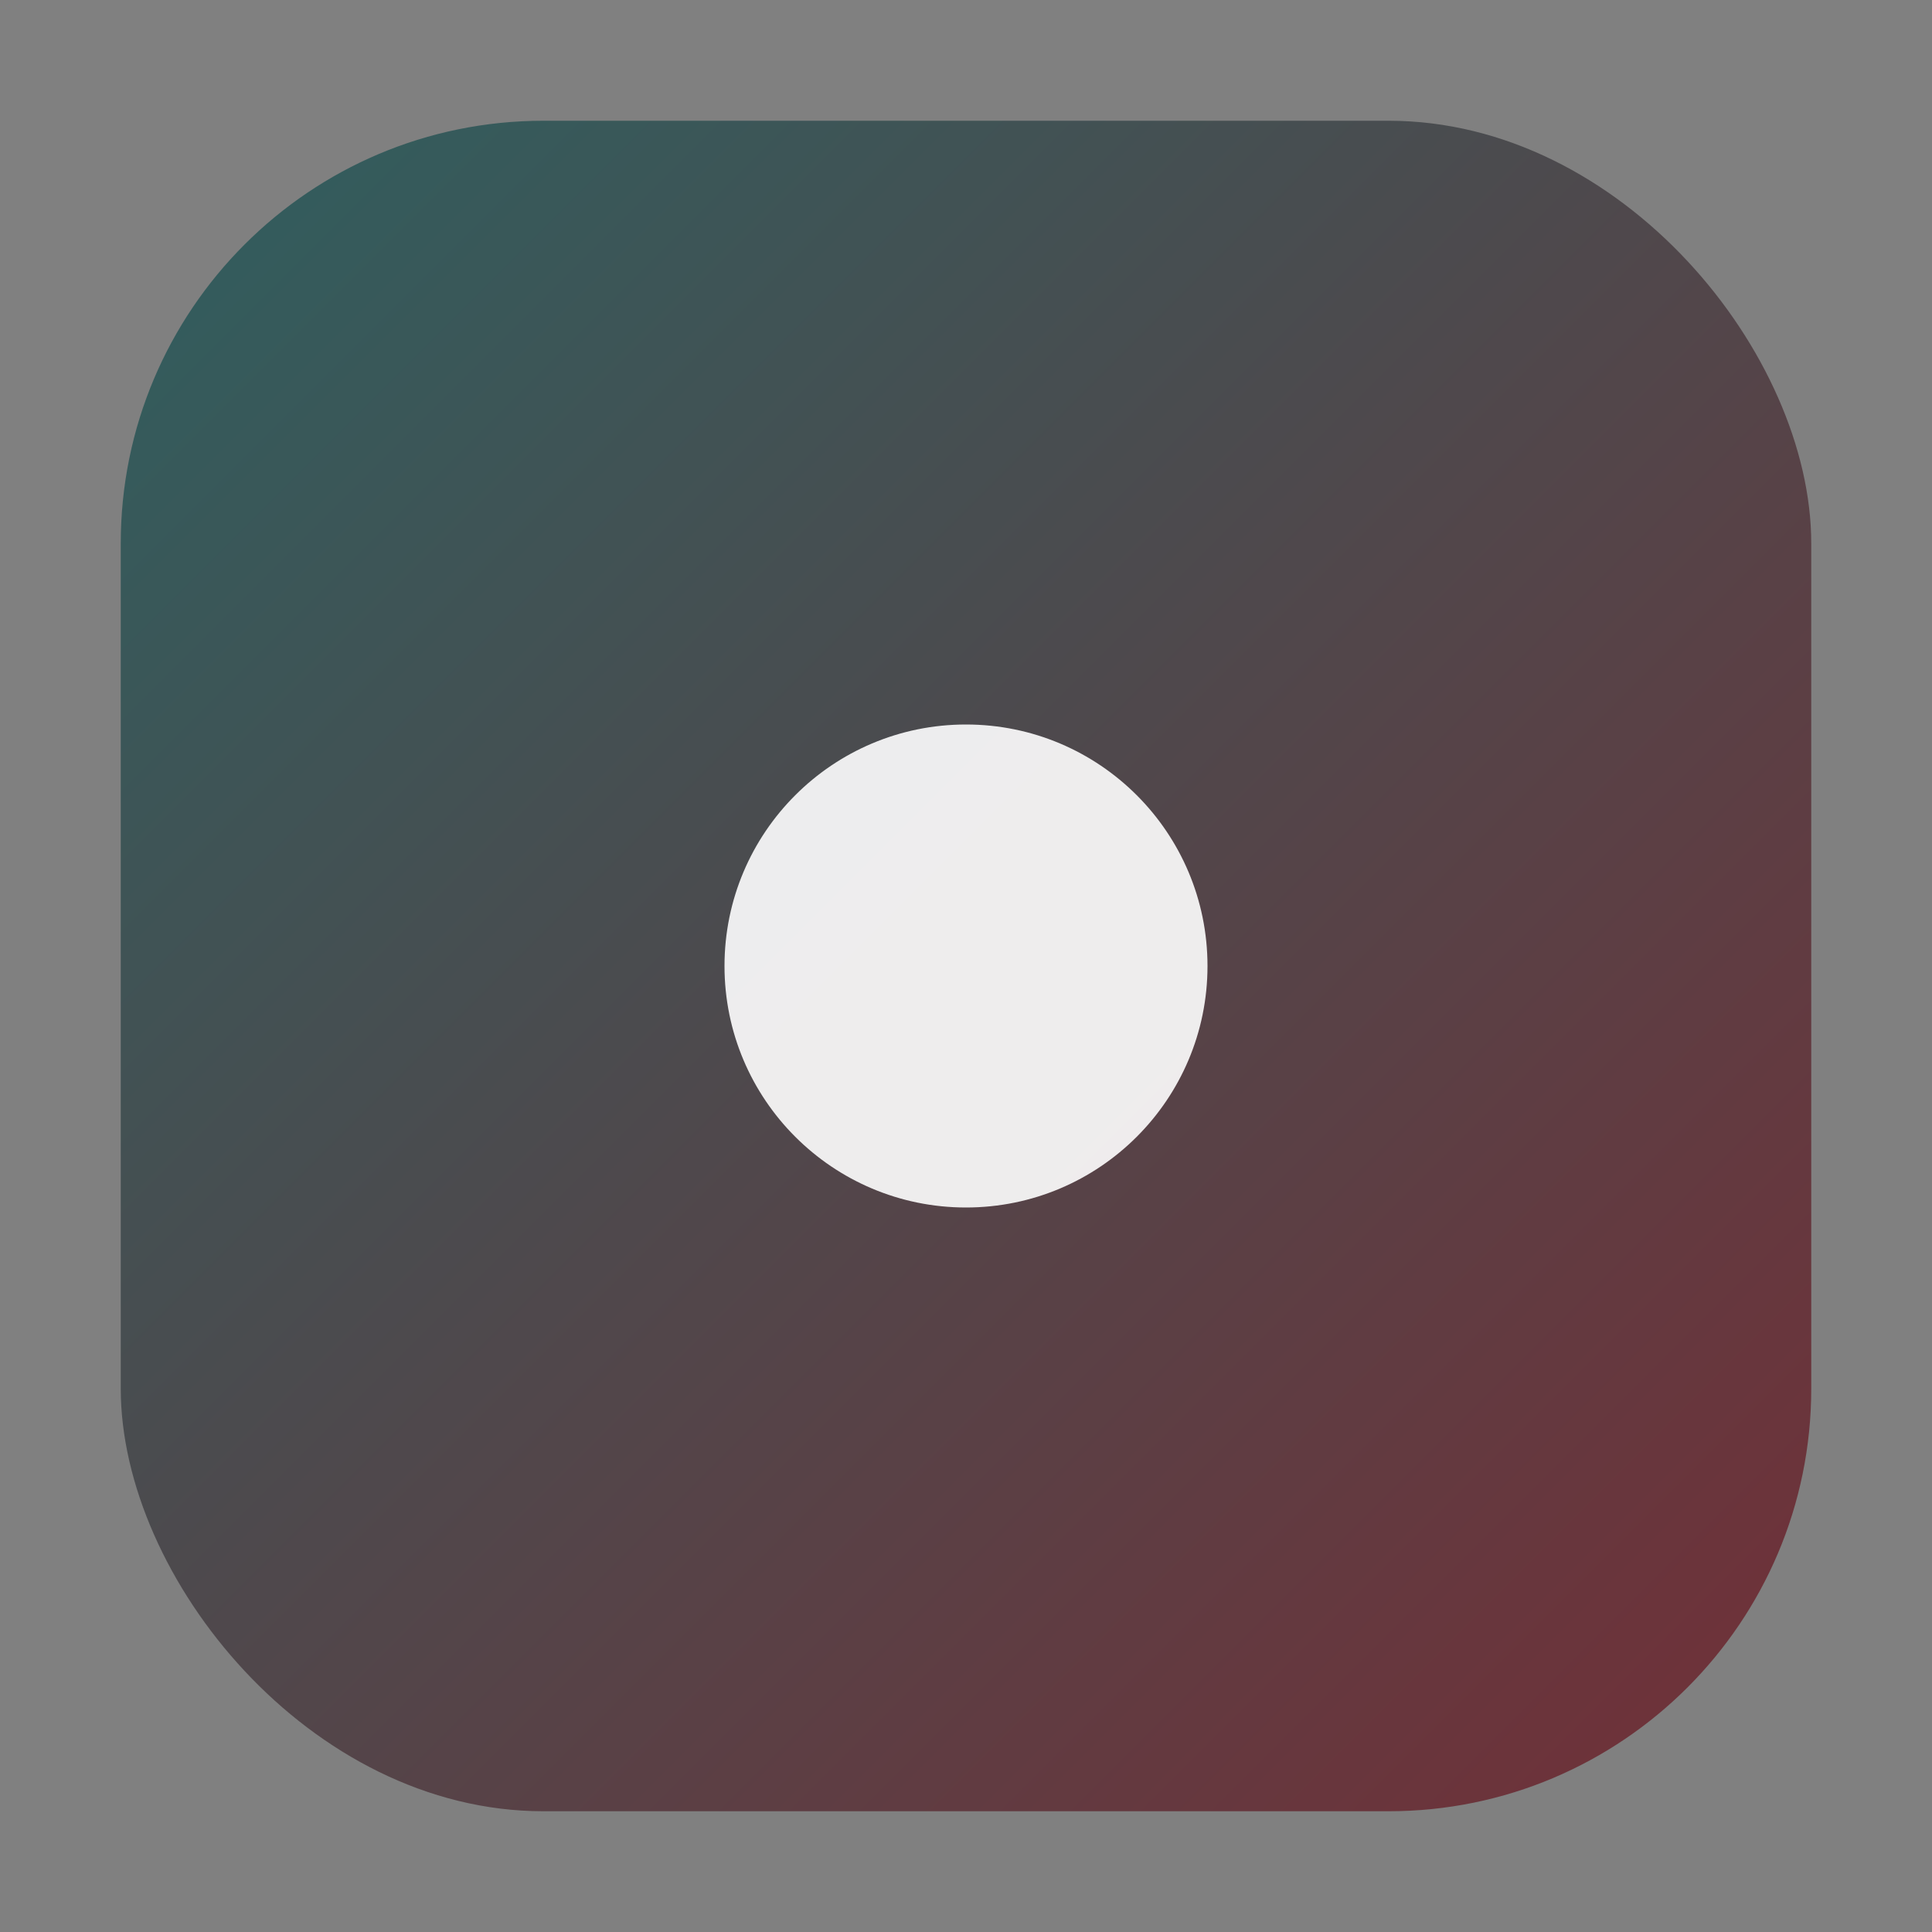 <svg width="32" height="32" viewBox="0 0 32 32" fill="none" xmlns="http://www.w3.org/2000/svg">
  <rect x="0" y="0" width="32" height="32" fill="#808080" stroke="none"/>
  <defs>
    <linearGradient id="gradient32" x1="0%" y1="0%" x2="100%" y2="100%" gradientUnits="objectBoundingBox">
      <stop offset="0%" stop-color="#2F5F5F"/>
      <stop offset="100%" stop-color="#722F37"/>
    </linearGradient>
  </defs>
  <rect x="2" y="2" width="28" height="28" rx="7" fill="url(#gradient32)"/>
  <circle cx="16" cy="16" r="4" fill="rgba(255, 255, 255, 0.9)"/>
</svg>